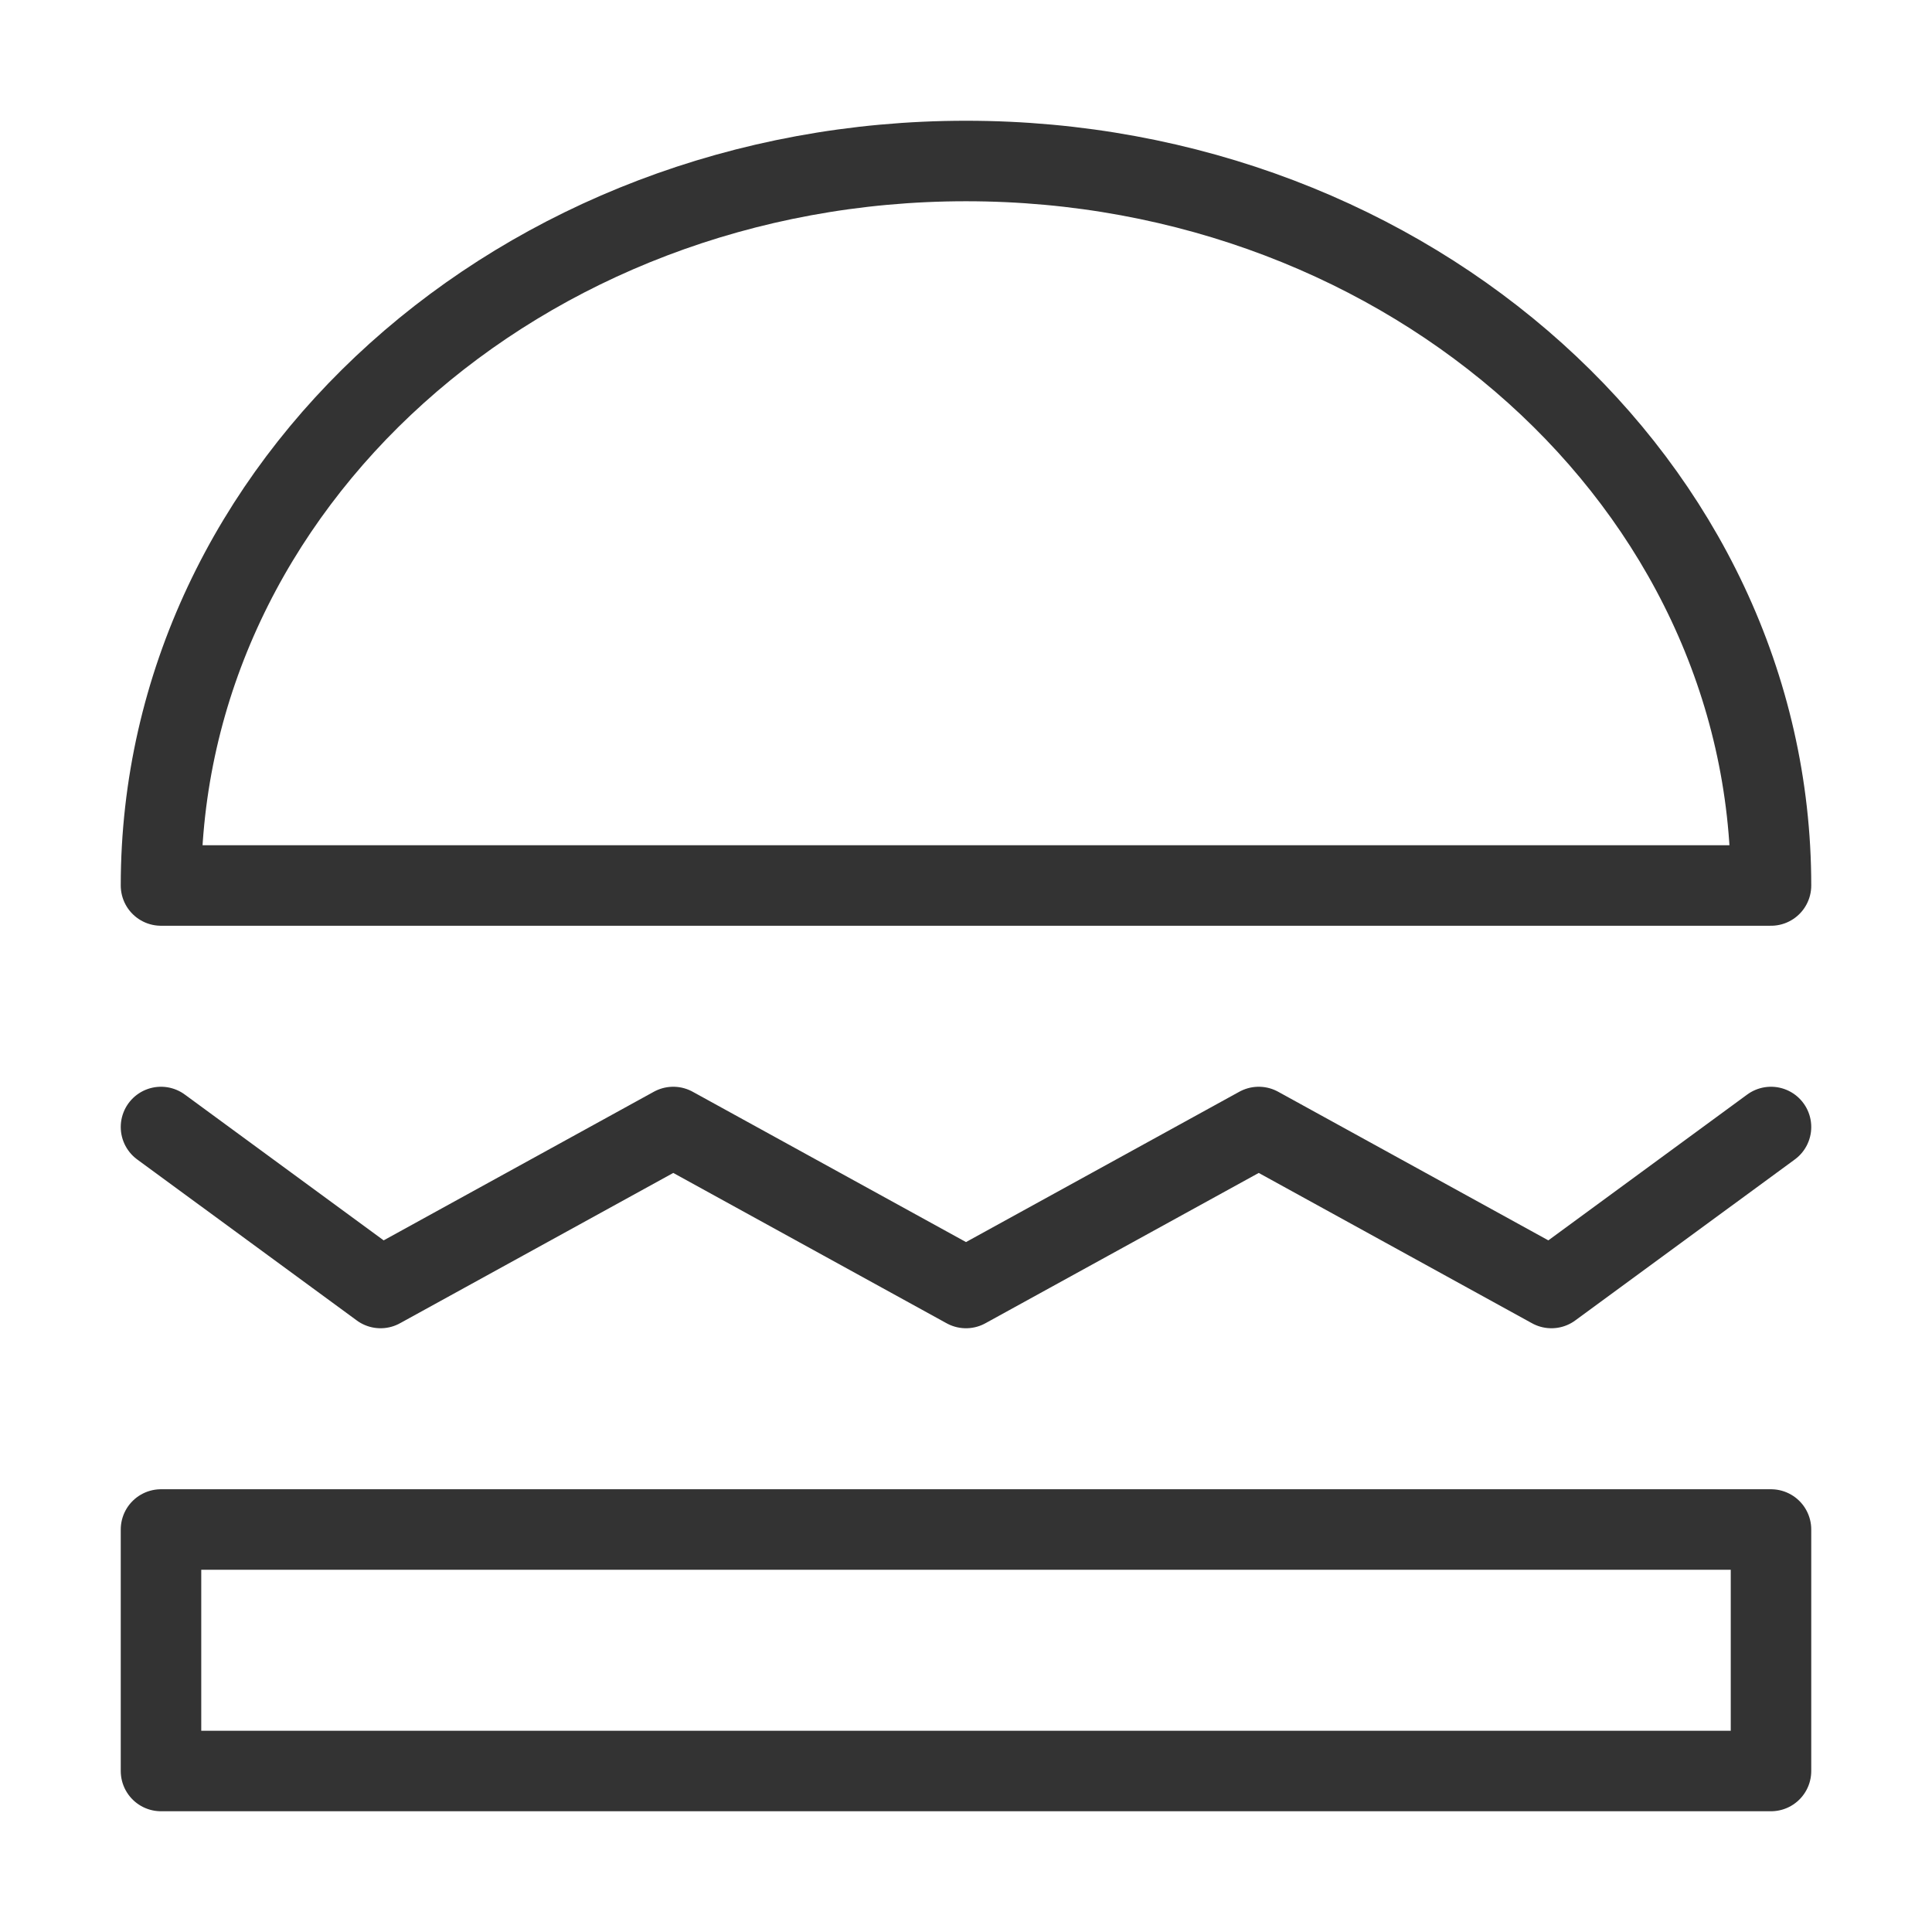 <?xml version="1.0" encoding="UTF-8"?><svg width="16" height="16" viewBox="0 0 48 48" fill="none" xmlns="http://www.w3.org/2000/svg"><path fill-rule="evenodd" clip-rule="evenodd" d="M44 22C44 12.059 35.046 4 24 4C12.954 4 4 12.059 4 22H44Z" fill="none" stroke="#333" stroke-width="2" stroke-linecap="round" stroke-linejoin="round"/><rect x="4" y="38" width="40" height="6" fill="none" stroke="#333" stroke-width="2" stroke-linecap="round" stroke-linejoin="round"/><path d="M4 28L9.455 32L16.727 28L24 32L31.273 28L38.545 32L44 28" stroke="#333" stroke-width="2" stroke-linecap="round" stroke-linejoin="round"/></svg>